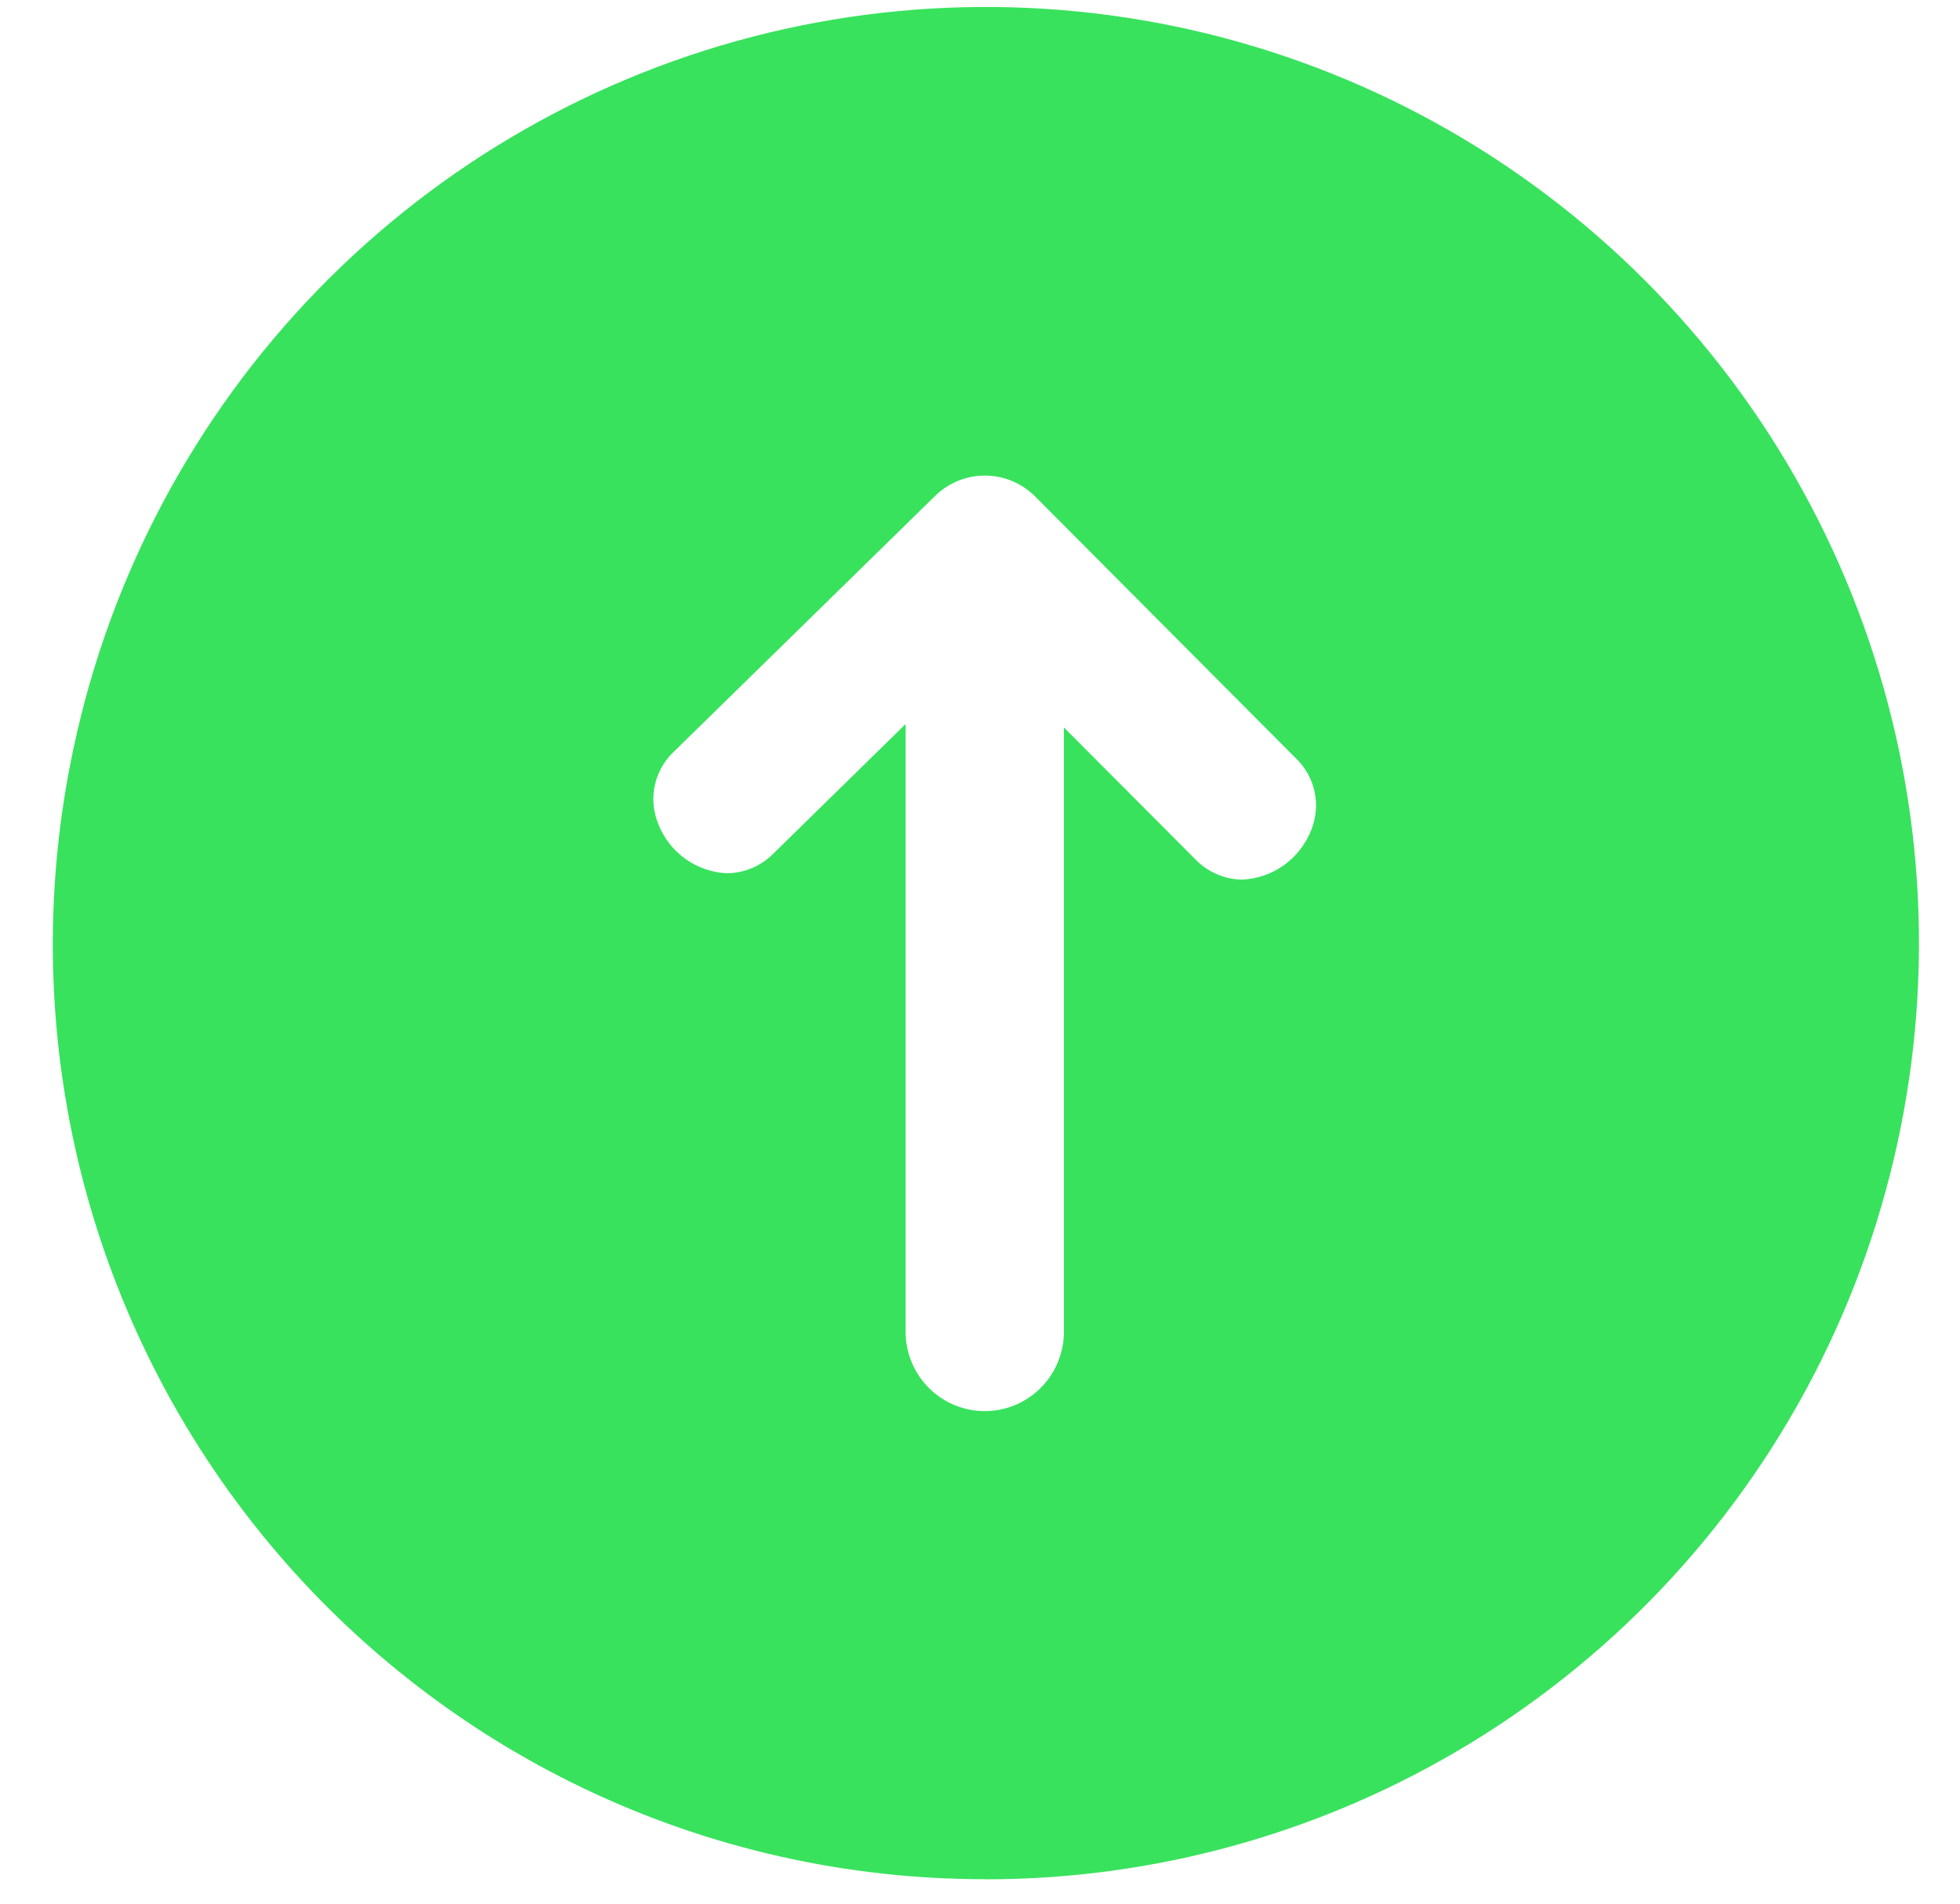 <svg width="35" height="34" viewBox="0 0 35 34" fill="none" xmlns="http://www.w3.org/2000/svg">
<path d="M17.598 33.563C15.115 33.566 12.663 33.012 10.421 31.94C8.18 30.867 6.206 29.305 4.645 27.368C3.083 25.431 1.974 23.167 1.397 20.743C0.821 18.319 0.793 15.796 1.314 13.36C1.97 10.271 3.484 7.432 5.68 5.172C7.877 2.911 10.667 1.32 13.726 0.584C16.786 -0.151 19.991 -0.002 22.97 1.014C25.949 2.03 28.58 3.873 30.559 6.328C32.538 8.783 33.784 11.75 34.153 14.886C34.521 18.022 33.997 21.199 32.642 24.049C31.286 26.898 29.154 29.304 26.492 30.988C23.831 32.672 20.748 33.566 17.602 33.565L17.598 33.563ZM16.172 12.938V23.825C16.182 24.194 16.336 24.544 16.6 24.802C16.863 25.059 17.217 25.203 17.585 25.203C17.953 25.203 18.306 25.059 18.57 24.802C18.834 24.544 18.988 24.194 18.998 23.825V12.992L21.332 15.334C21.441 15.45 21.572 15.544 21.718 15.608C21.863 15.673 22.02 15.708 22.18 15.71C22.445 15.699 22.702 15.612 22.92 15.458C23.137 15.304 23.306 15.091 23.407 14.844C23.501 14.623 23.525 14.377 23.475 14.142C23.425 13.907 23.303 13.693 23.127 13.53L18.485 8.867C18.248 8.63 17.928 8.496 17.594 8.494C17.26 8.492 16.939 8.622 16.7 8.856L12.051 13.408C11.872 13.57 11.748 13.783 11.695 14.018C11.643 14.254 11.664 14.5 11.758 14.723C11.856 14.972 12.024 15.187 12.242 15.342C12.46 15.497 12.718 15.586 12.985 15.597C13.142 15.595 13.296 15.561 13.441 15.499C13.584 15.436 13.715 15.345 13.824 15.232L16.166 12.937L16.172 12.938Z" fill="#38E25D"/>
</svg>
